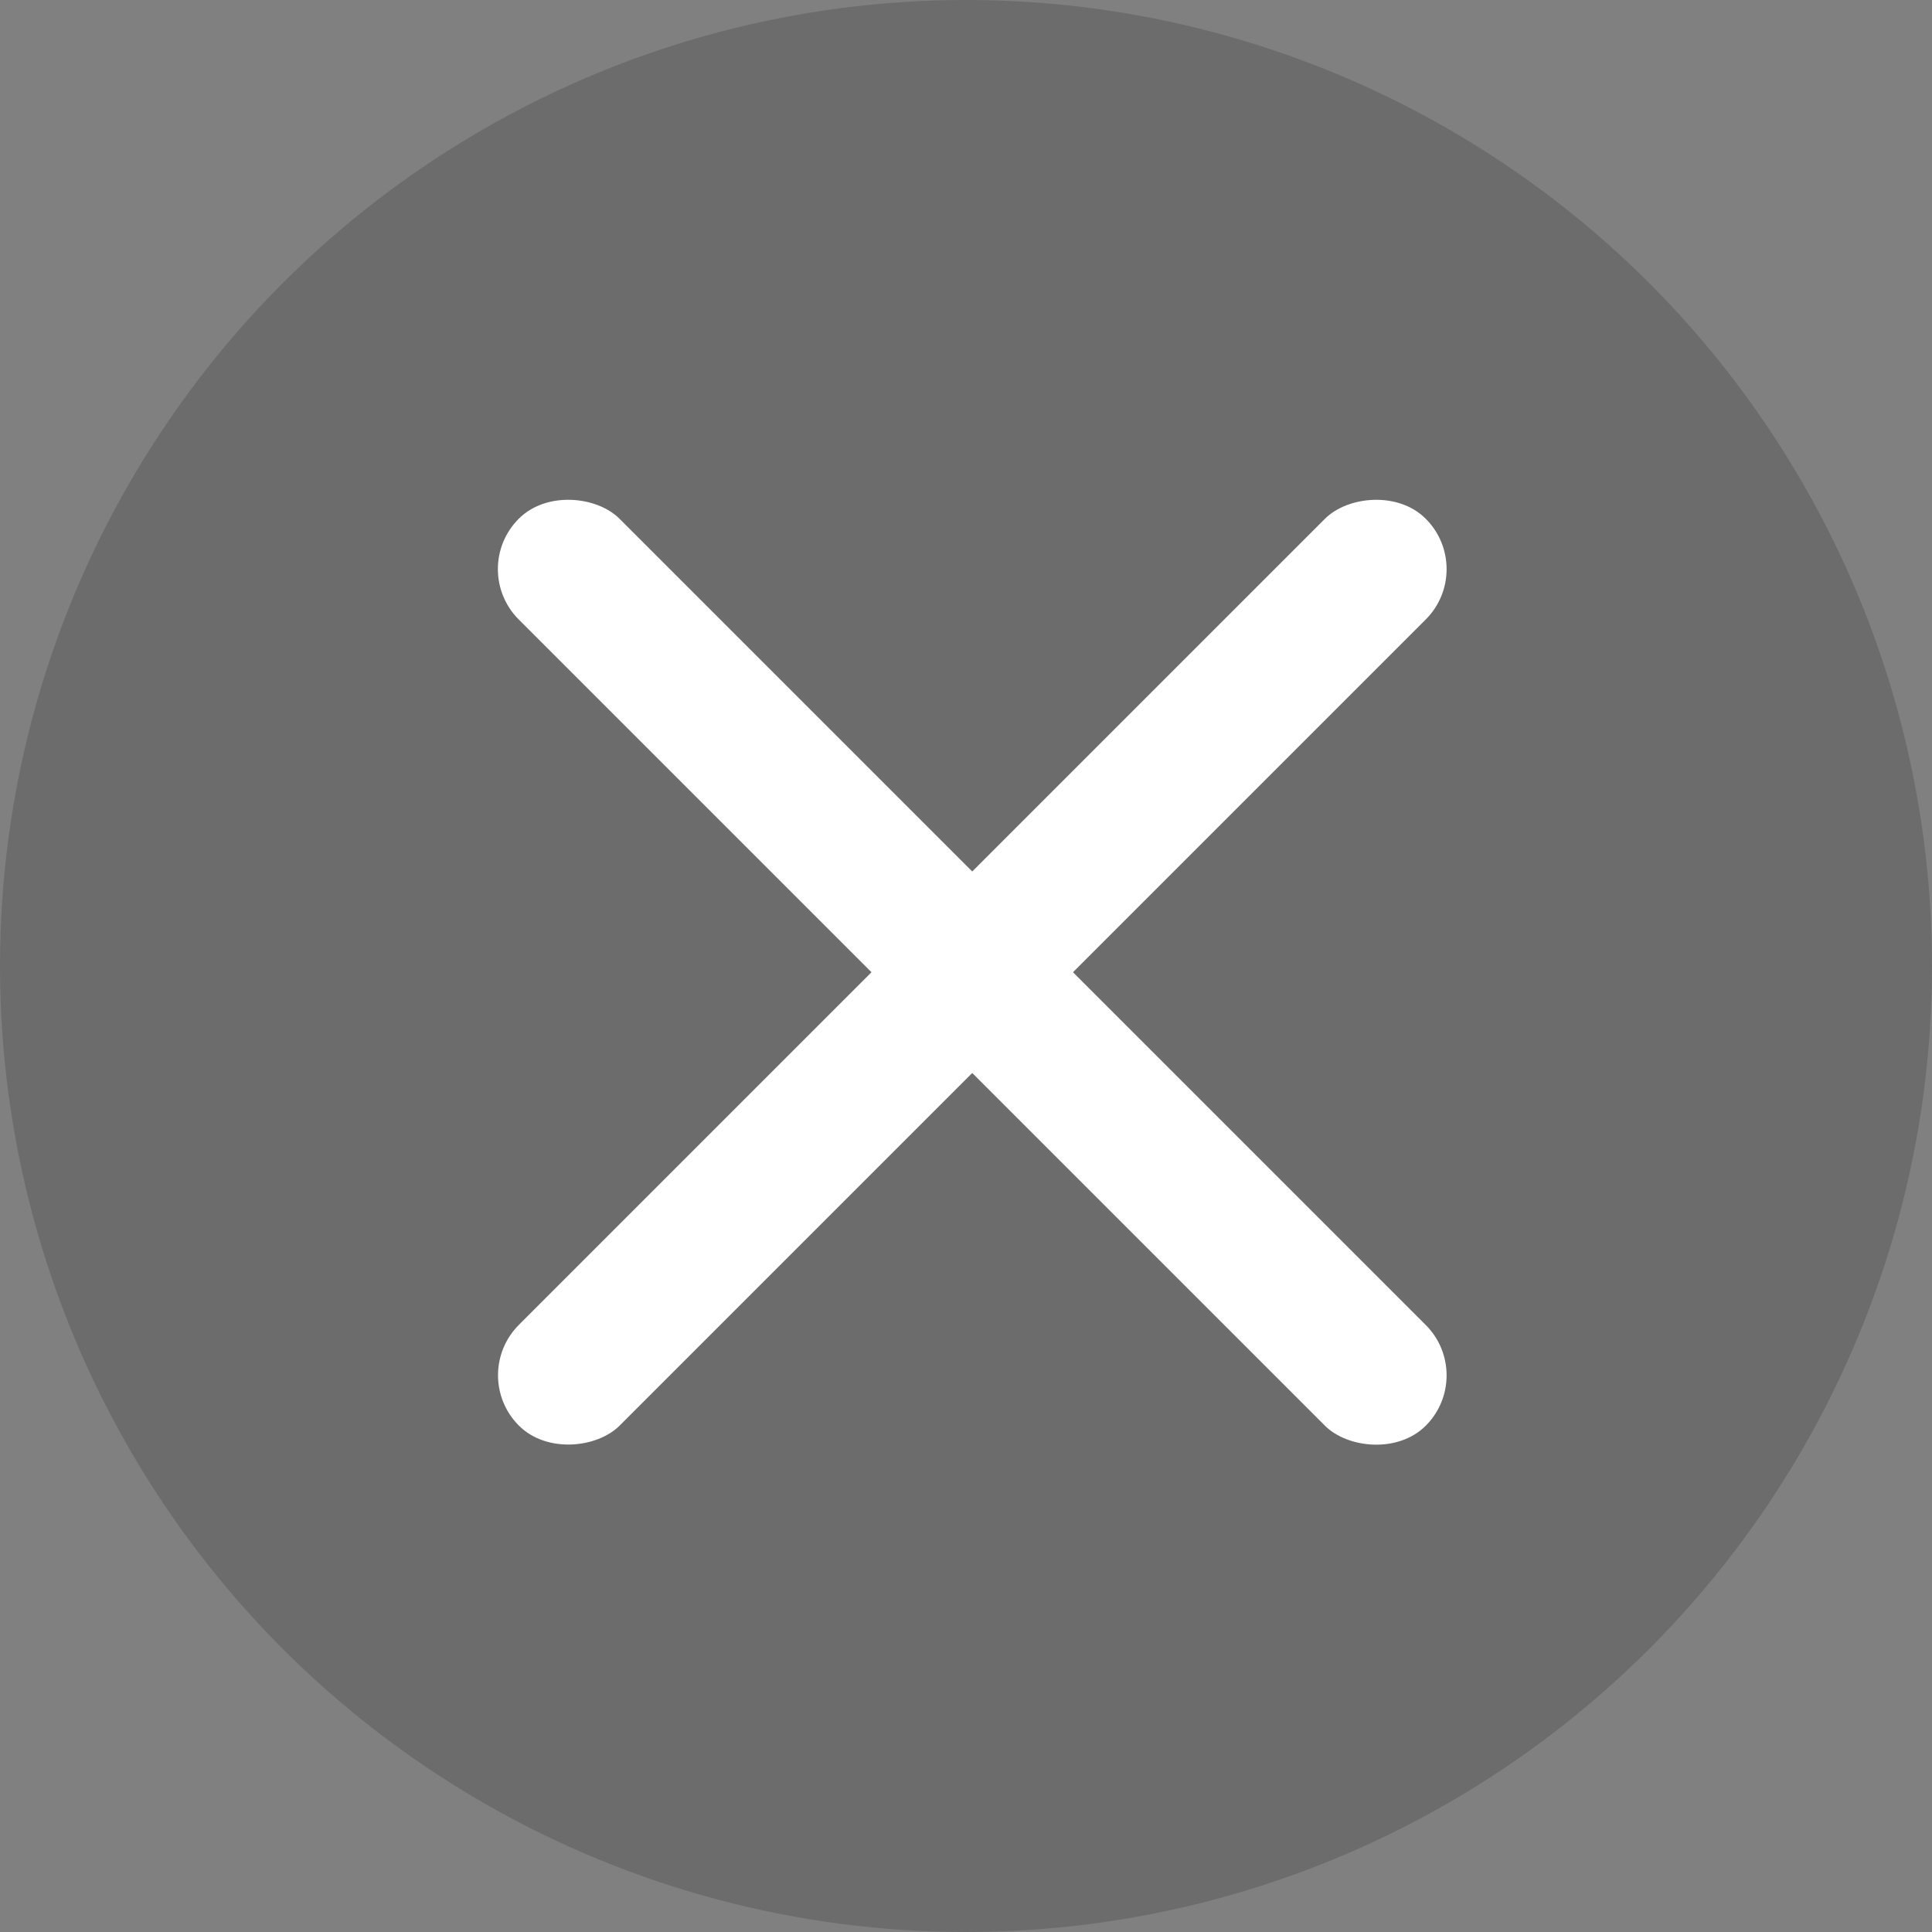 <svg width="33" height="33" viewBox="0 0 33 33" fill="none" xmlns="http://www.w3.org/2000/svg">
<rect x="0" y="0" width="33" height="33" fill="#808080" stroke="none"/>
<circle cx="16.5" cy="16.5" r="16.5" fill="#555555" fill-opacity="0.45"/>
<rect x="8" y="9.721" width="2.434" height="21.909" rx="1.217" transform="rotate(-45 8 9.721)" fill="white"/>
<rect width="2.434" height="21.909" rx="1.217" transform="matrix(-0.707 -0.707 -0.707 0.707 25.213 9.721)" fill="white"/>
</svg>
